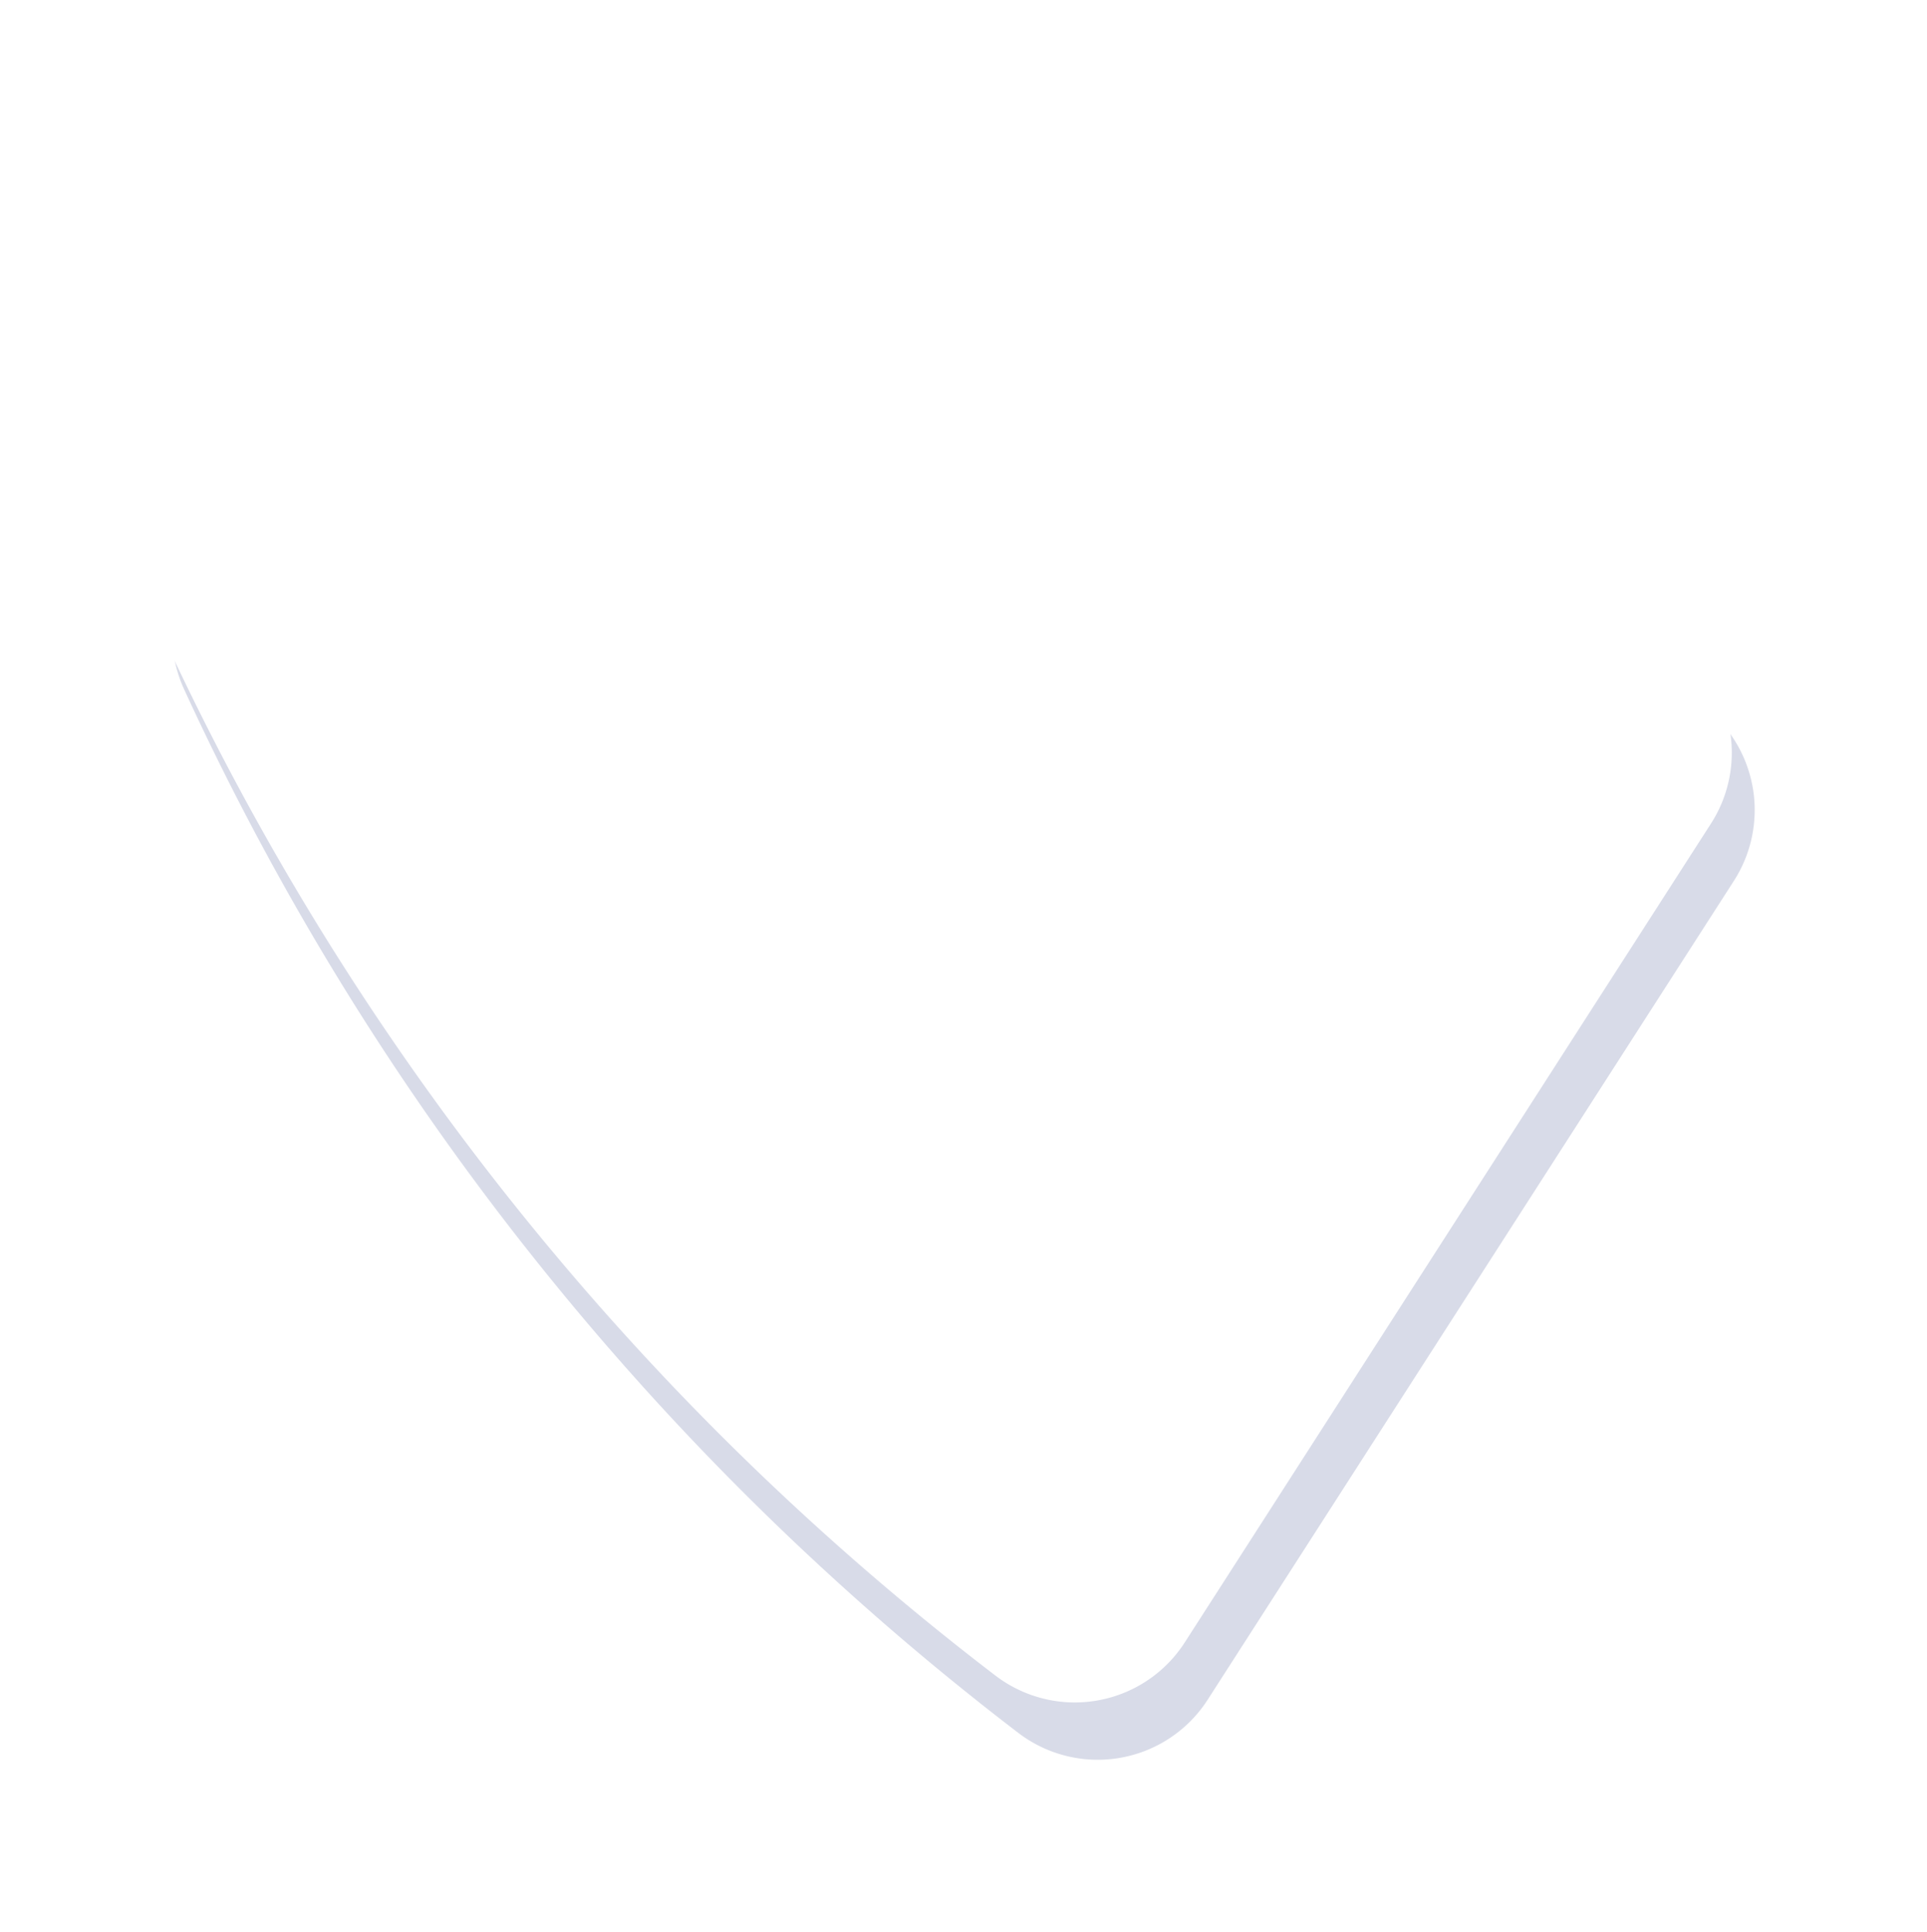 <svg xmlns="http://www.w3.org/2000/svg" xmlns:xlink="http://www.w3.org/1999/xlink" width="167.832" height="168.307" viewBox="0 0 167.832 168.307">
  <defs>
    <filter id="Path_278957" x="0" y="0" width="167.832" height="168.307" filterUnits="userSpaceOnUse">
      <feOffset dx="5" dy="5" input="SourceAlpha"/>
      <feGaussianBlur stdDeviation="5" result="blur"/>
      <feFlood flood-opacity="0.161"/>
      <feComposite operator="in" in2="blur"/>
      <feComposite in="SourceGraphic"/>
    </filter>
  </defs>
  <g id="Group_222278" data-name="Group 222278" transform="translate(19915.775 21214.605)">
    <g transform="matrix(1, 0, 0, 1, -19915.78, -21214.61)" filter="url(#Path_278957)">
      <path id="Path_278957-2" data-name="Path 278957" d="M430.528,249.593l28.92,79.764a11.387,11.387,0,0,0,15.447,6.466,240.99,240.99,0,0,0,90.918-72.66,11.382,11.382,0,0,0-2.889-16.489l-71.36-45.848a11.409,11.409,0,0,0-14.9,2.3,133.49,133.49,0,0,1-40.607,32.454A11.406,11.406,0,0,0,430.528,249.593Z" transform="translate(346.86 -419.85) rotate(90)" fill="#d8dbe8"/>
    </g>
    <path id="Path_278962" data-name="Path 278962" d="M430.528,246.593l28.92,79.764a11.387,11.387,0,0,0,15.447,6.466,240.99,240.99,0,0,0,90.918-72.66,11.382,11.382,0,0,0-2.889-16.489l-71.36-45.848a11.409,11.409,0,0,0-14.9,2.3,133.49,133.49,0,0,1-40.607,32.454A11.406,11.406,0,0,0,430.528,246.593Z" transform="translate(-19568.914 -21634.453) rotate(90)" fill="#fff"/>
  </g>
</svg>
